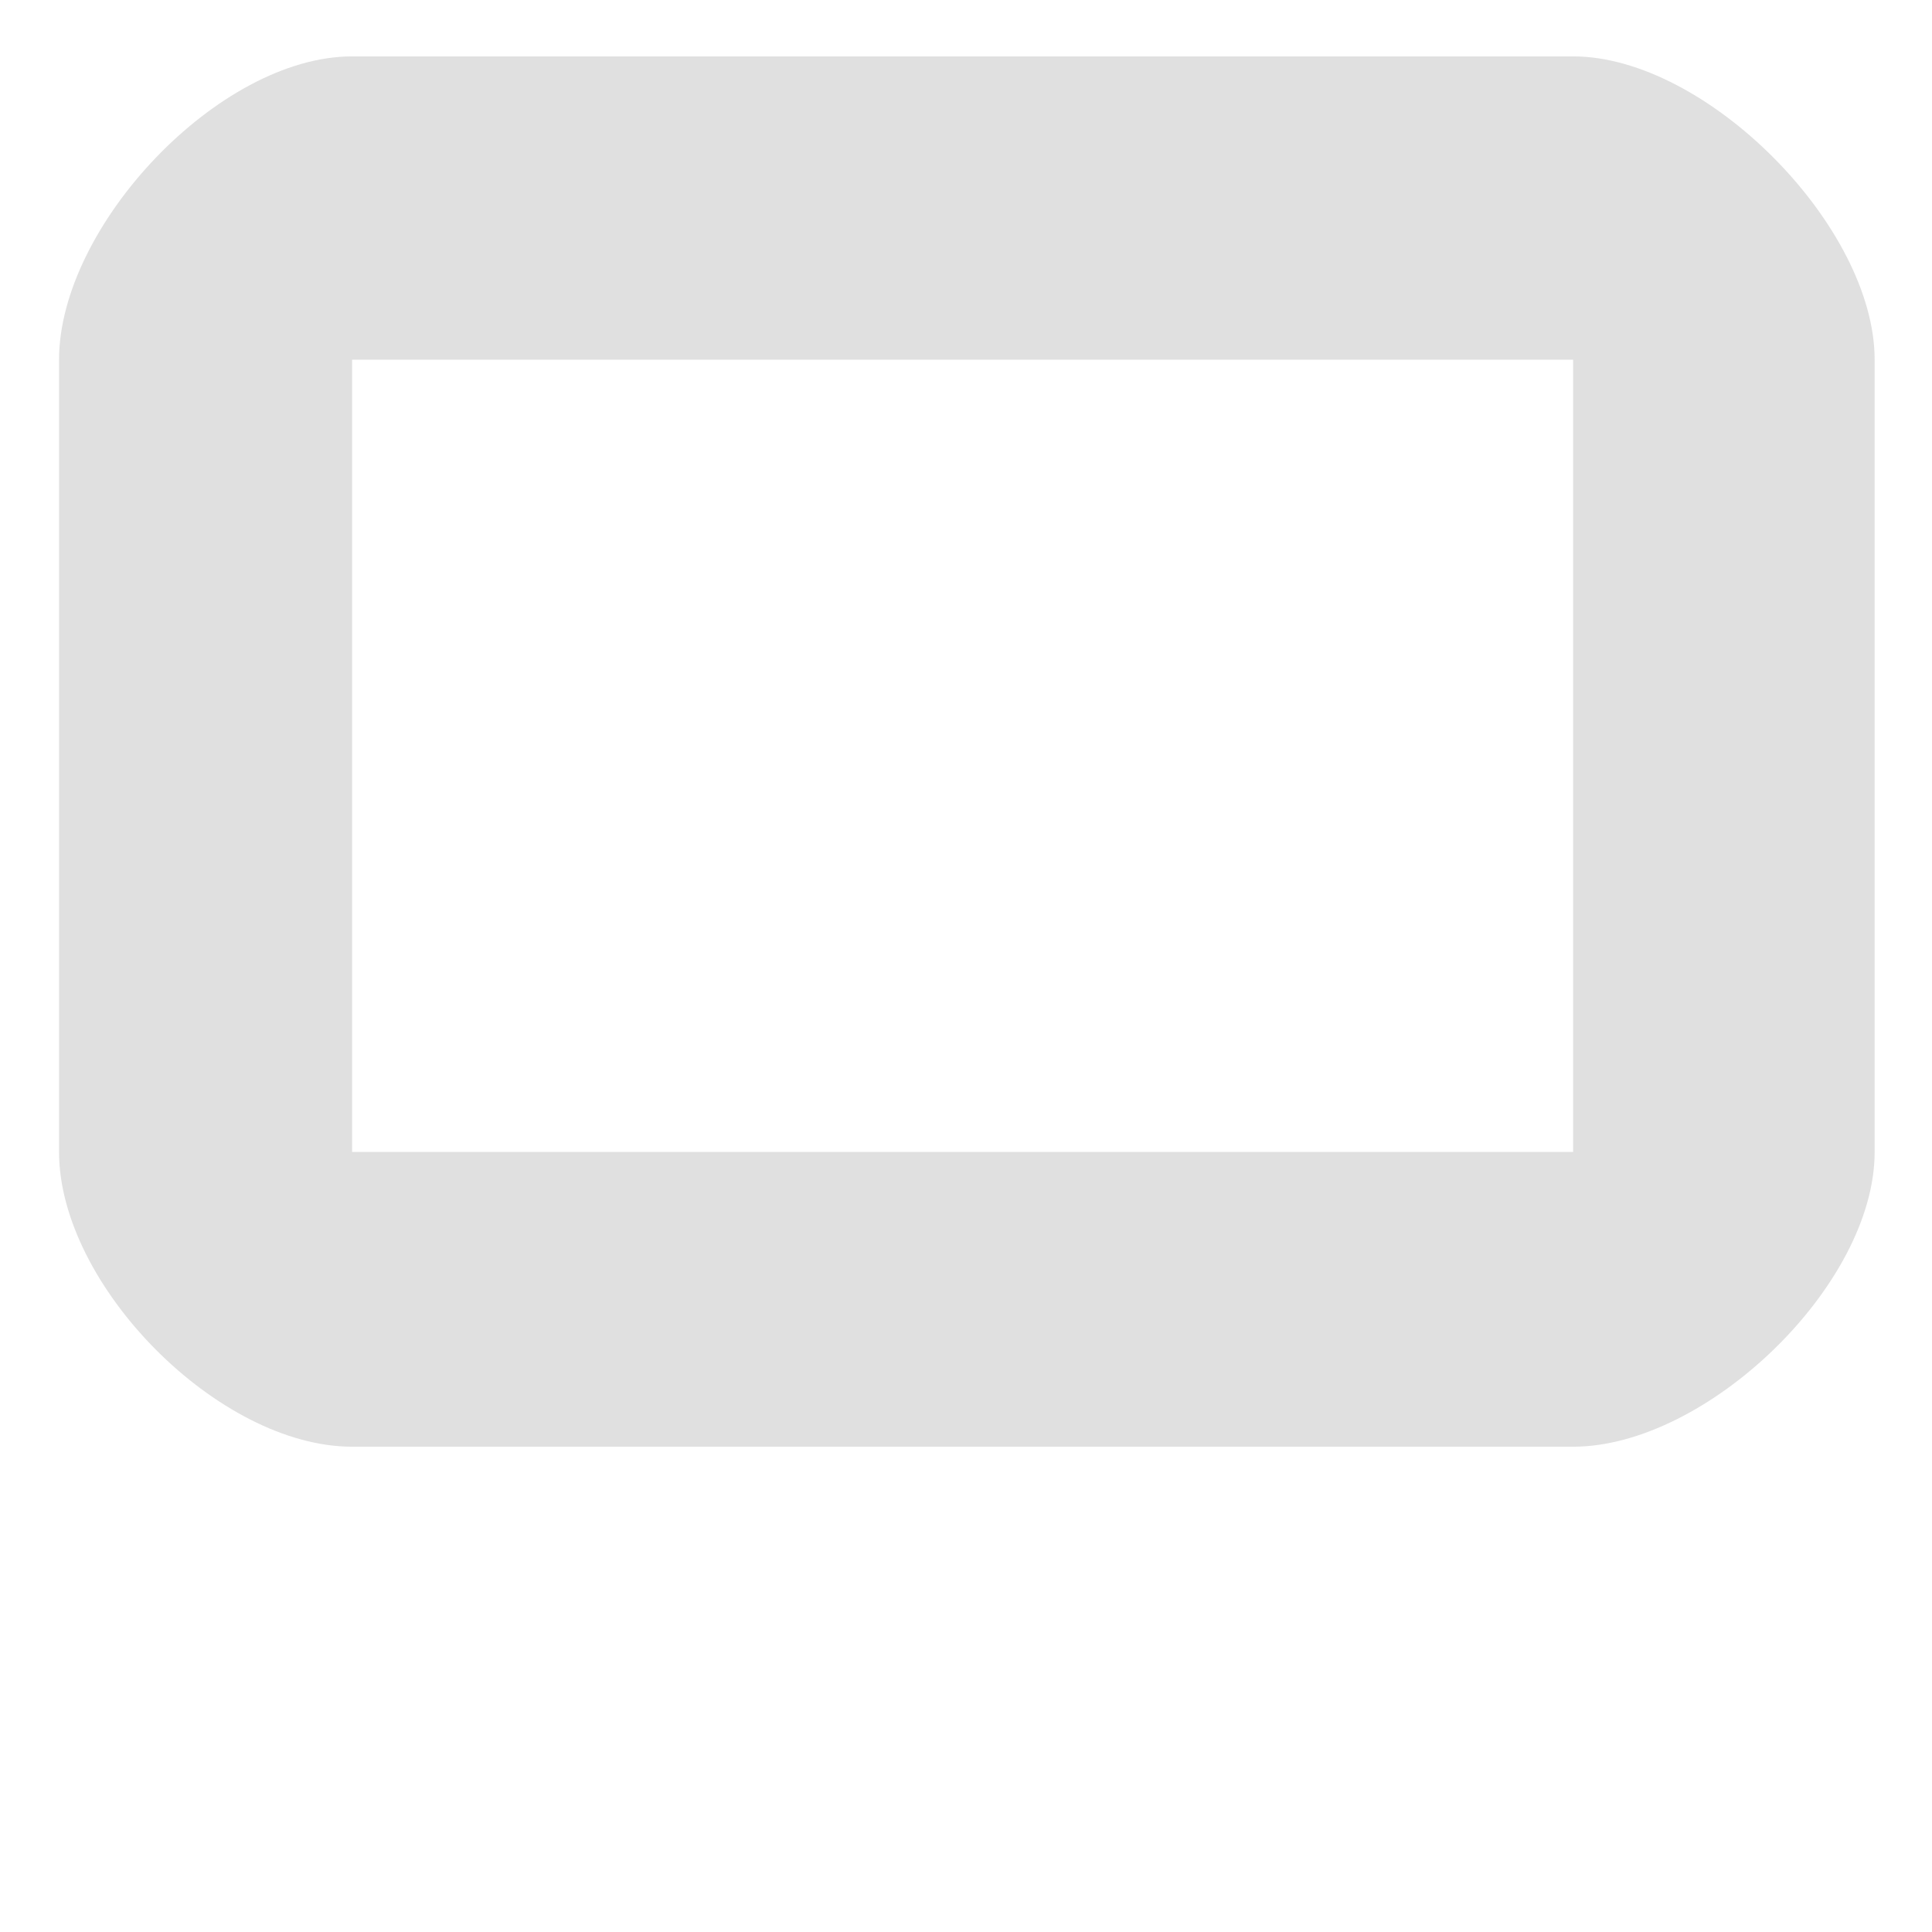 <?xml version="1.0" encoding="UTF-8" standalone="no"?><!DOCTYPE svg PUBLIC "-//W3C//DTD SVG 1.1//EN" "http://www.w3.org/Graphics/SVG/1.1/DTD/svg11.dtd"><svg width="100%" height="100%" viewBox="0 0 16 16" version="1.1" xmlns="http://www.w3.org/2000/svg" xmlns:xlink="http://www.w3.org/1999/xlink" xml:space="preserve" xmlns:serif="http://www.serif.com/" style="fill-rule:evenodd;clip-rule:evenodd;stroke-linejoin:round;stroke-miterlimit:2;"><path id="bottom-base" d="M2.916,11.981l10.112,0c1.104,0 2.497,-1.336 2.497,-2.441l0,-6.561c0,-1.105 -1.393,-2.512 -2.497,-2.512l-10.112,-0c-1.105,-0 -2.427,1.407 -2.427,2.512l-0,6.561c-0,1.105 1.322,2.441 2.427,2.441Zm10.112,-2.441l-10.112,0l-0,-6.561l10.112,-0l-0,6.561Z" style="fill:#e0e0e0;"/></svg>

